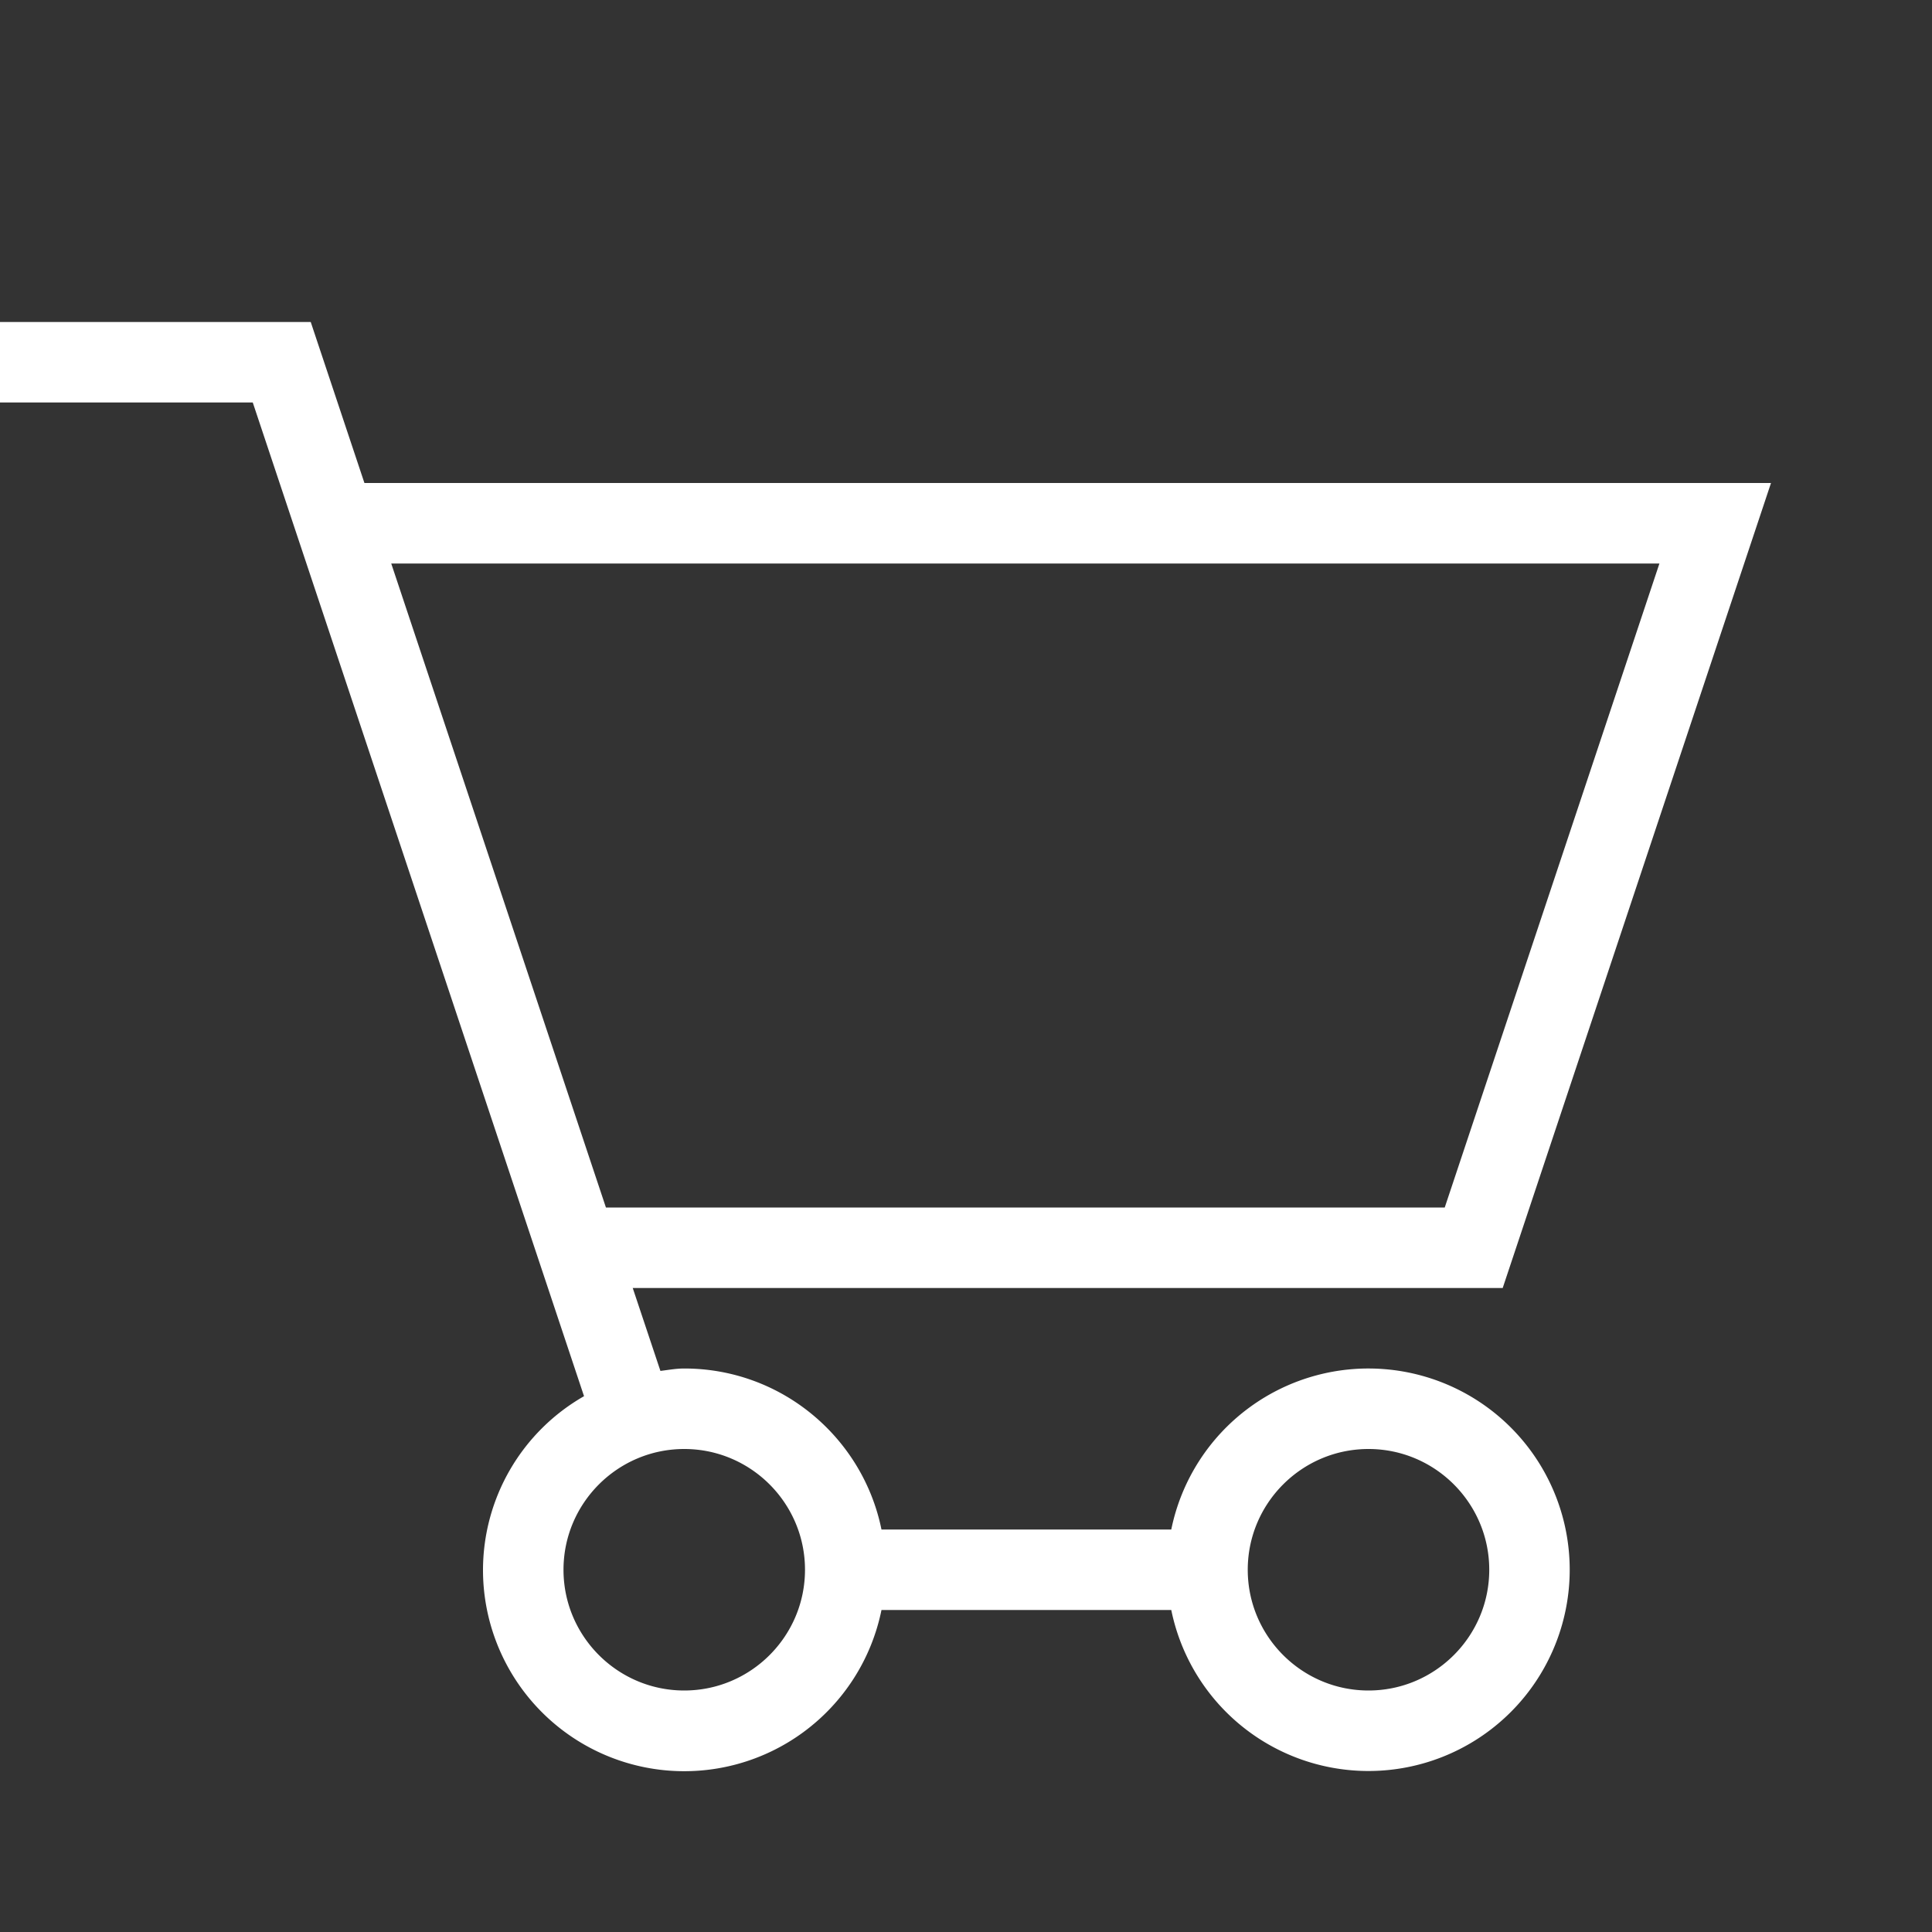 <svg xmlns="http://www.w3.org/2000/svg" width="24" height="24"><rect width="100%" height="100%" fill="#333333" stroke="none"/><path fill="#fff" fill-rule="evenodd" d="M0 4h3.86l.667 2H22l-3.333 10H7.86l.344 1.03c.098-.012.194-.03.296-.03 1.209 0 2.218.859 2.45 2h3.6a2.5 2.5 0 1 1 0 1h-3.6A2.5 2.5 0 0 1 6 19.5a2.49 2.49 0 0 1 1.255-2.156L3.14 5H0V4Zm4.86 3 2.667 8h10.42l2.667-8H4.86ZM15.5 19.5c0 .827.673 1.5 1.5 1.5s1.5-.673 1.5-1.5S17.827 18 17 18s-1.5.673-1.5 1.5Zm-8.5 0c0 .827.673 1.5 1.5 1.5s1.5-.673 1.5-1.5S9.327 18 8.5 18 7 18.673 7 19.5Z"/></svg>